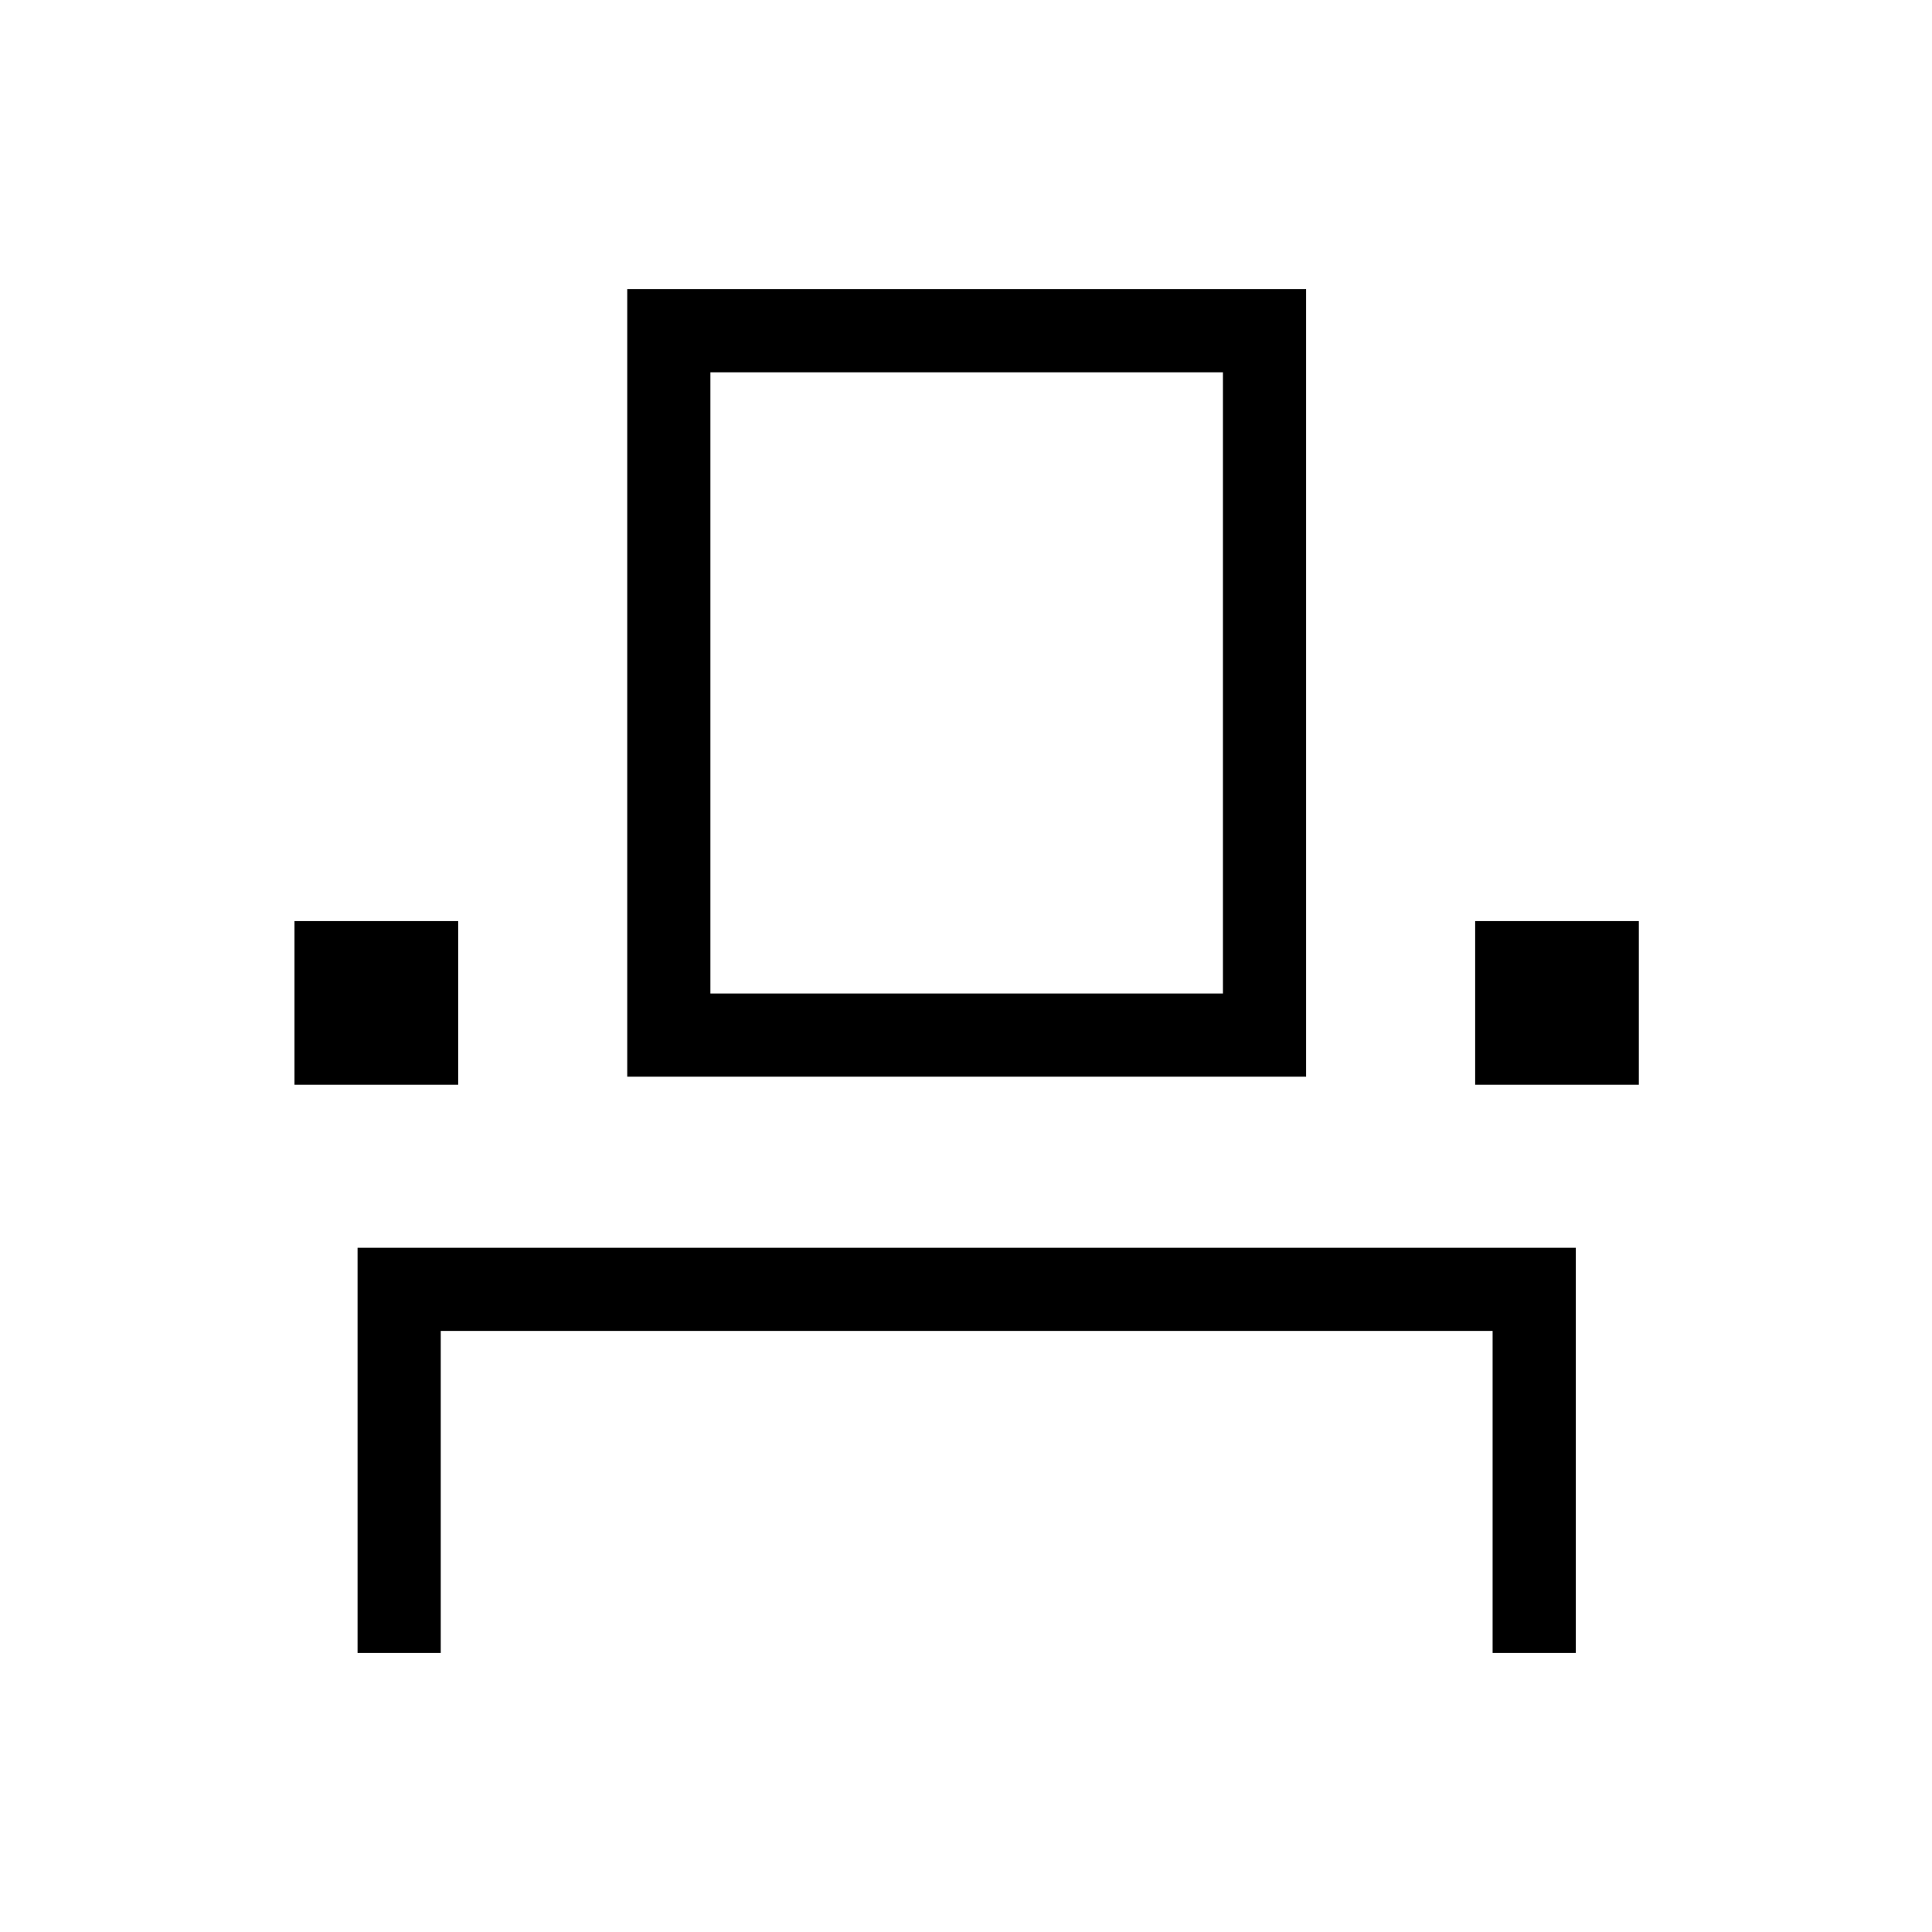 <svg xmlns="http://www.w3.org/2000/svg" height="40" viewBox="0 -960 960 960" width="40"><path d="M177.67-138.67V-340H783v201.33h-41.33v-160H219v160h-41.33ZM146.33-421v-81.33h81.34V-421h-81.34Zm165.34-4v-391.33H649V-425H311.67ZM733-421v-81.33h81.33V-421H733Zm-380-45.33h254.67V-775H353v308.67Zm0 0h254.67H353Z"/></svg>